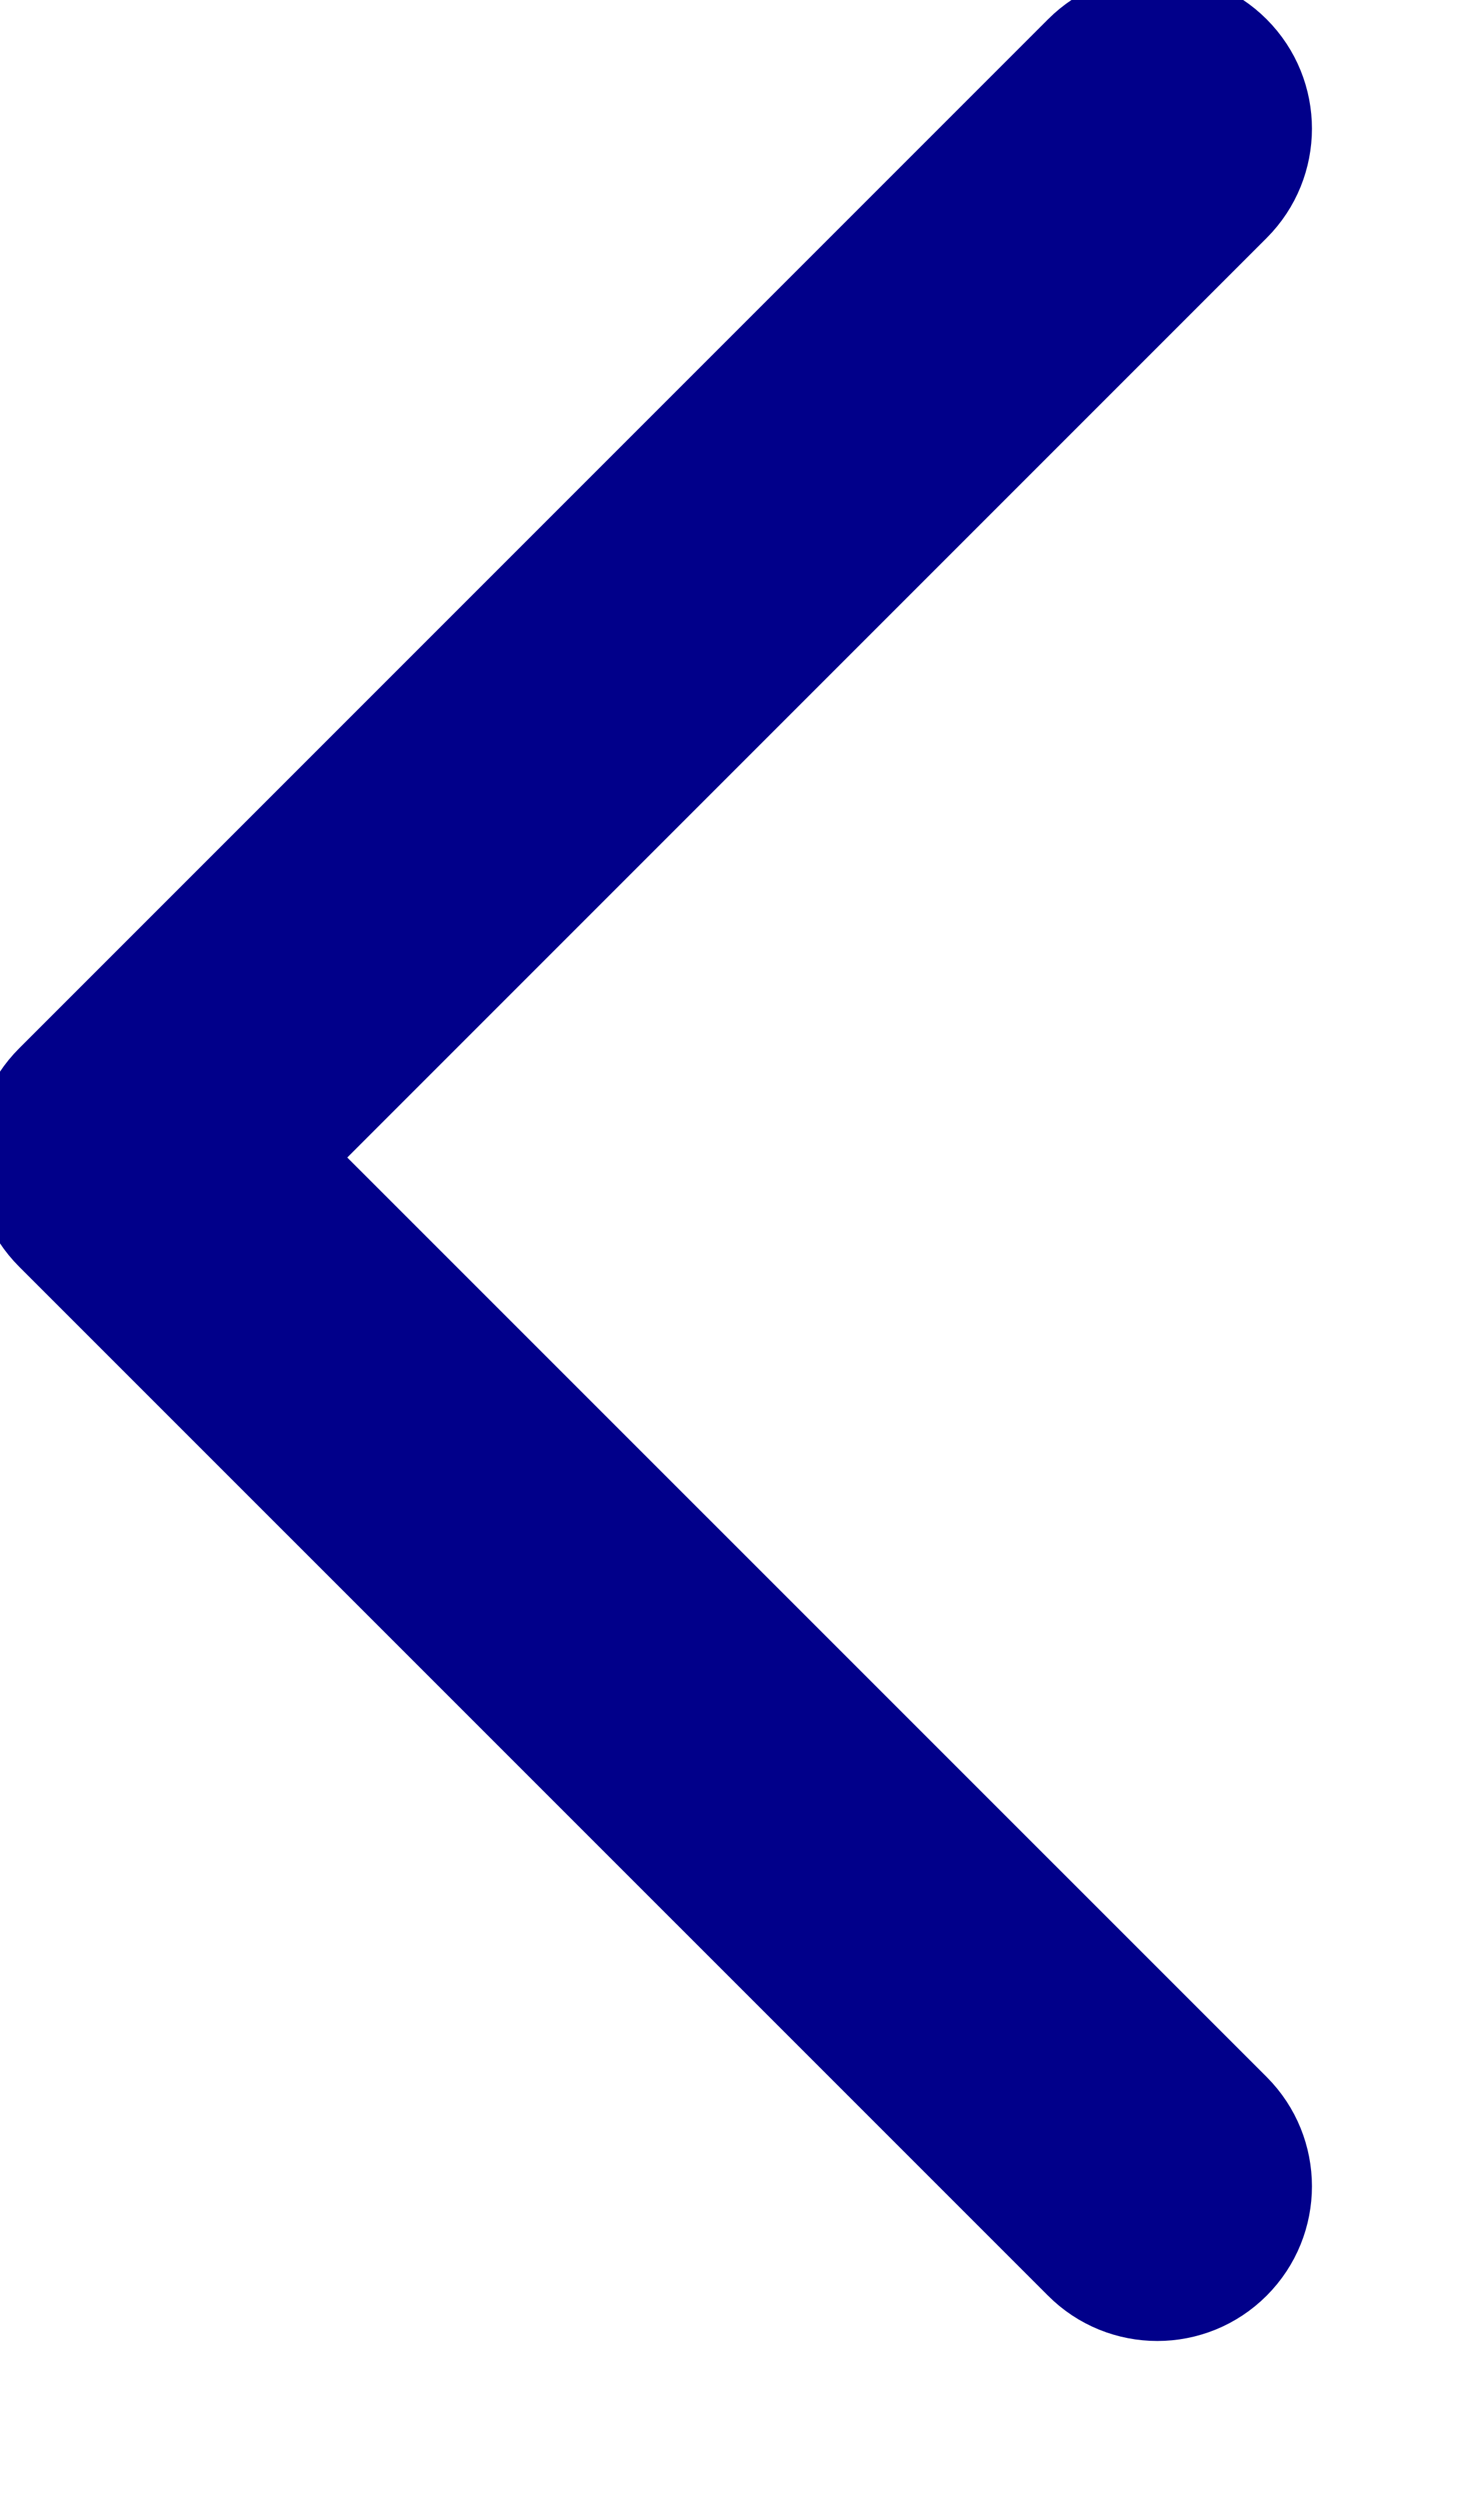 <svg width="14" height="24" viewBox="0 0 14 24" fill="none" xmlns="http://www.w3.org/2000/svg" xmlns:xlink="http://www.w3.org/1999/xlink">
<path d="M11.113,22.225C10.797,22.225 10.48,22.104 10.24,21.863L0.362,11.986C-0.121,11.503 -0.121,10.722 0.362,10.24L10.24,0.362C10.722,-0.121 11.503,-0.121 11.986,0.362C12.468,0.845 12.468,1.625 11.986,2.108L2.981,11.113L11.986,20.117C12.468,20.6 12.468,21.38 11.986,21.863C11.745,22.104 11.429,22.225 11.113,22.225Z" clip-rule="evenodd" fill-rule="evenodd" transform="rotate(360 6.174 11.112)" fill="#01008A" stroke="#01008A" stroke-width="0.5" stroke-miterlimit="3.999"/>
</svg>
